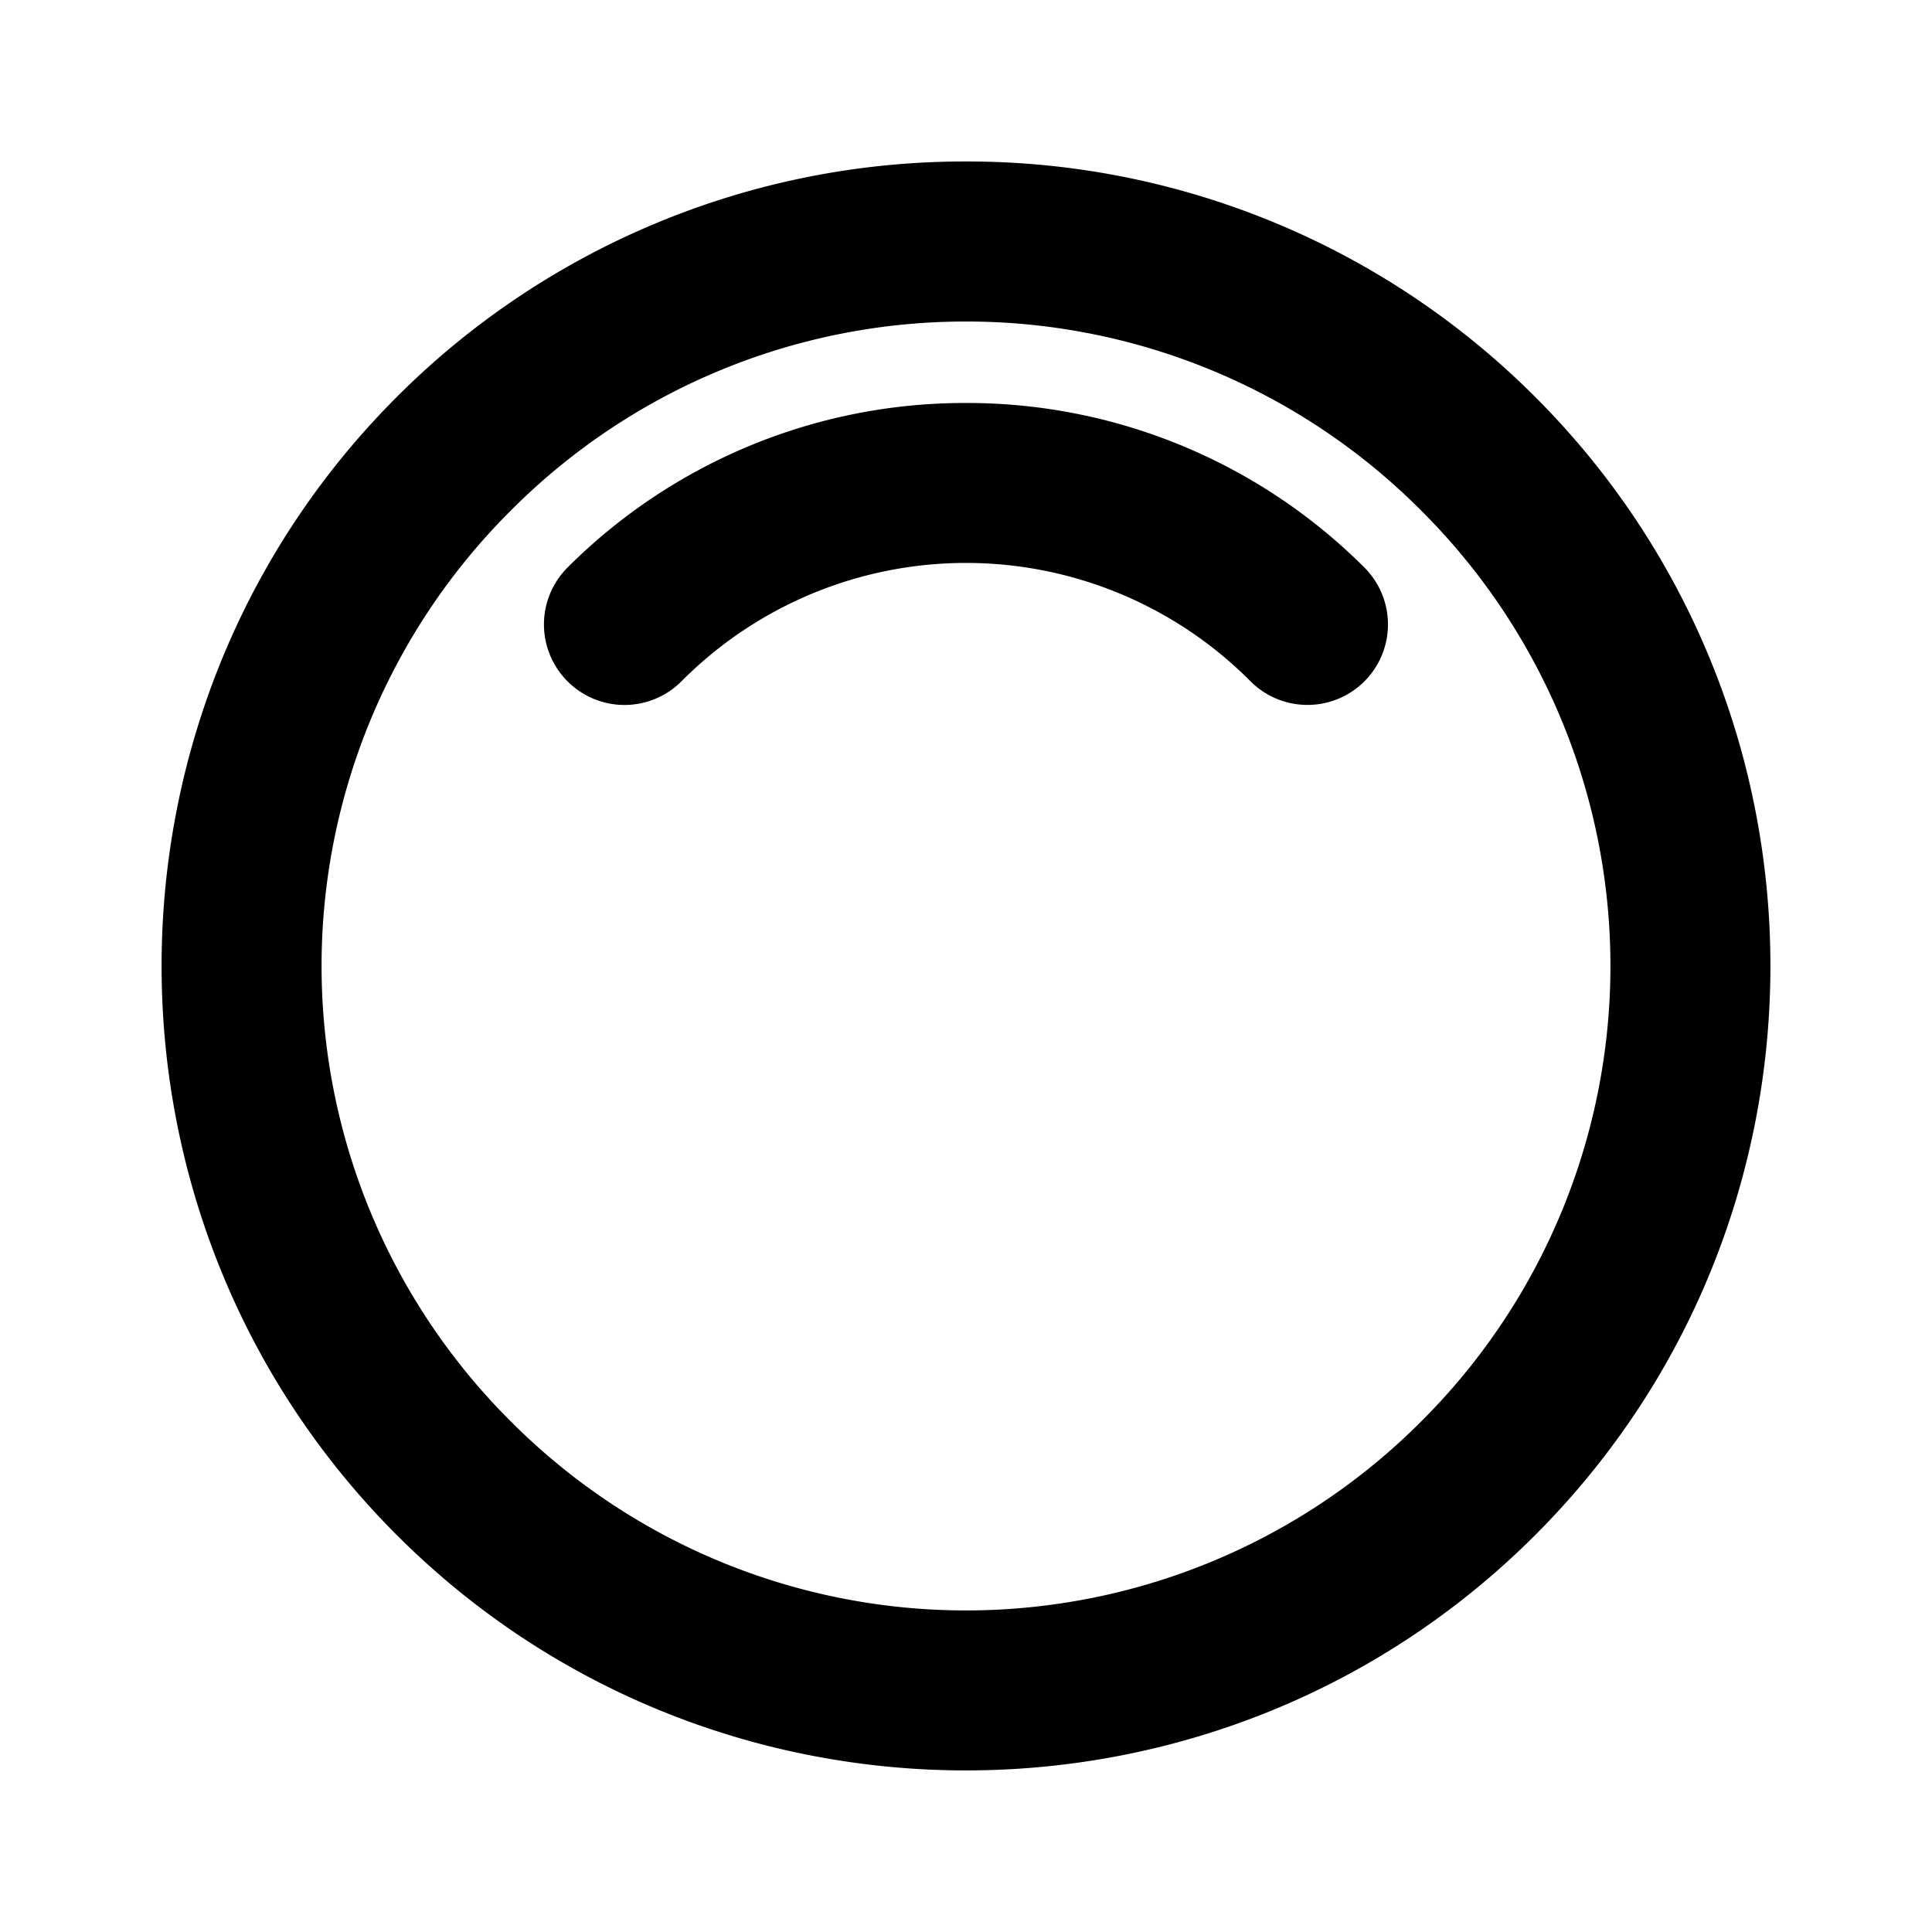 <svg xmlns="http://www.w3.org/2000/svg" width="24" height="24" viewBox="0 0 24 24"><path d="M12 2.006A9.97 9.97 0 0 0 4.93 4.93c-3.897 3.897-3.897 10.243 0 14.14s10.243 3.897 14.14 0 3.897-10.243 0-14.14A9.97 9.97 0 0 0 12 2.006zm0 1.988a7.97 7.97 0 0 1 5.656 2.35 7.983 7.983 0 0 1 0 11.312 7.983 7.983 0 0 1-11.312 0 7.983 7.983 0 0 1 0-11.312A7.97 7.97 0 0 1 12 3.994zm0 1.012A6.98 6.98 0 0 0 7.05 7.05a1 1 0 0 0 0 1.414 1 1 0 0 0 1.415 0 4.983 4.983 0 0 1 7.07 0 1 1 0 0 0 1.414 0 1 1 0 0 0 0-1.414A6.98 6.98 0 0 0 12 5.006z"/></svg>